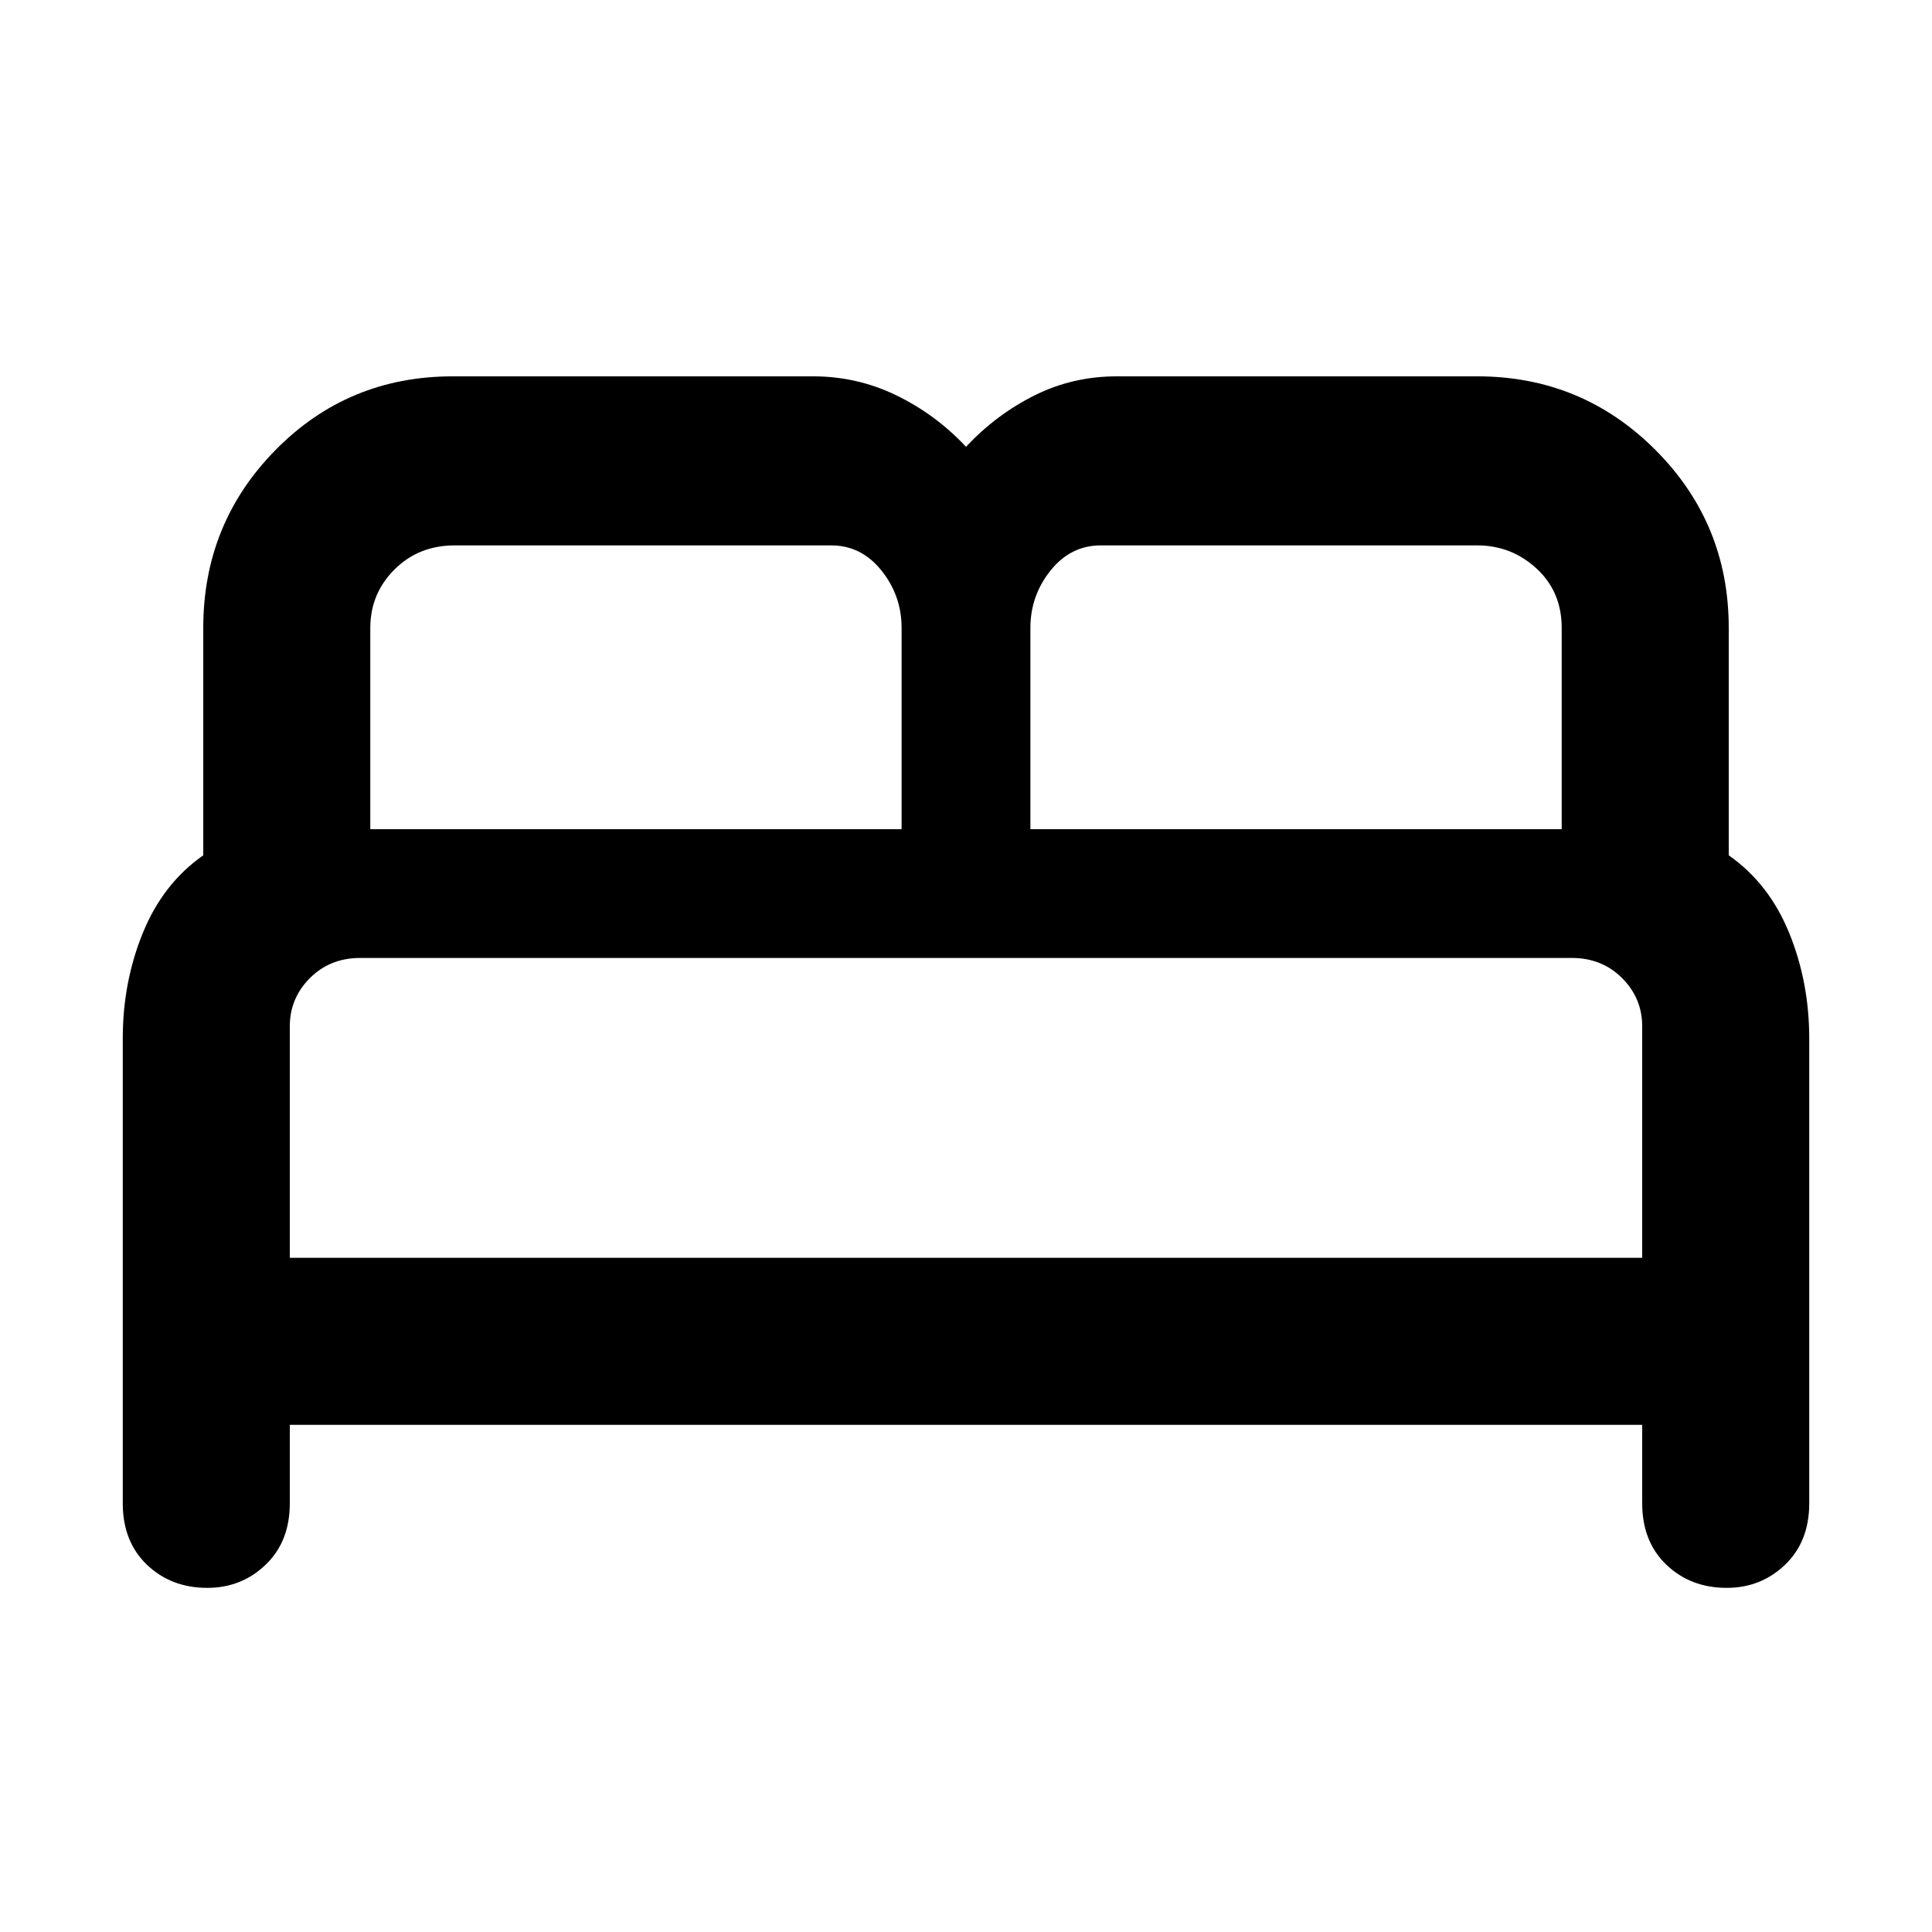 <svg xmlns="http://www.w3.org/2000/svg" height="48" width="48"><path d="M5.15 39.45q-.9 0-1.5-.575t-.6-1.525V25.8q0-1.4.5-2.625t1.5-1.925V15.6q0-2.6 1.8-4.425 1.8-1.825 4.4-1.825h8.95q1.1 0 2.075.475Q23.25 10.3 24 11.1q.75-.8 1.7-1.275.95-.475 2.05-.475h8.95q2.6 0 4.425 1.825Q42.95 13 42.95 15.6v5.65q1 .7 1.5 1.925t.5 2.625v11.55q0 .95-.6 1.525t-1.45.575q-.9 0-1.5-.575t-.6-1.525V35.4H7.2v1.95q0 .95-.6 1.525t-1.45.575ZM25.6 20.6h13.2v-5q0-.9-.625-1.475-.625-.575-1.475-.575h-9.35q-.75 0-1.25.625t-.5 1.425Zm-16.4 0h13.2v-5q0-.8-.5-1.425t-1.25-.625H11.3q-.9 0-1.5.6t-.6 1.45Zm-2 10.65h33.6V25.5q0-.7-.5-1.2t-1.25-.5H8.95q-.75 0-1.25.5t-.5 1.2Zm33.6 0H7.2h33.6Z"/></svg>